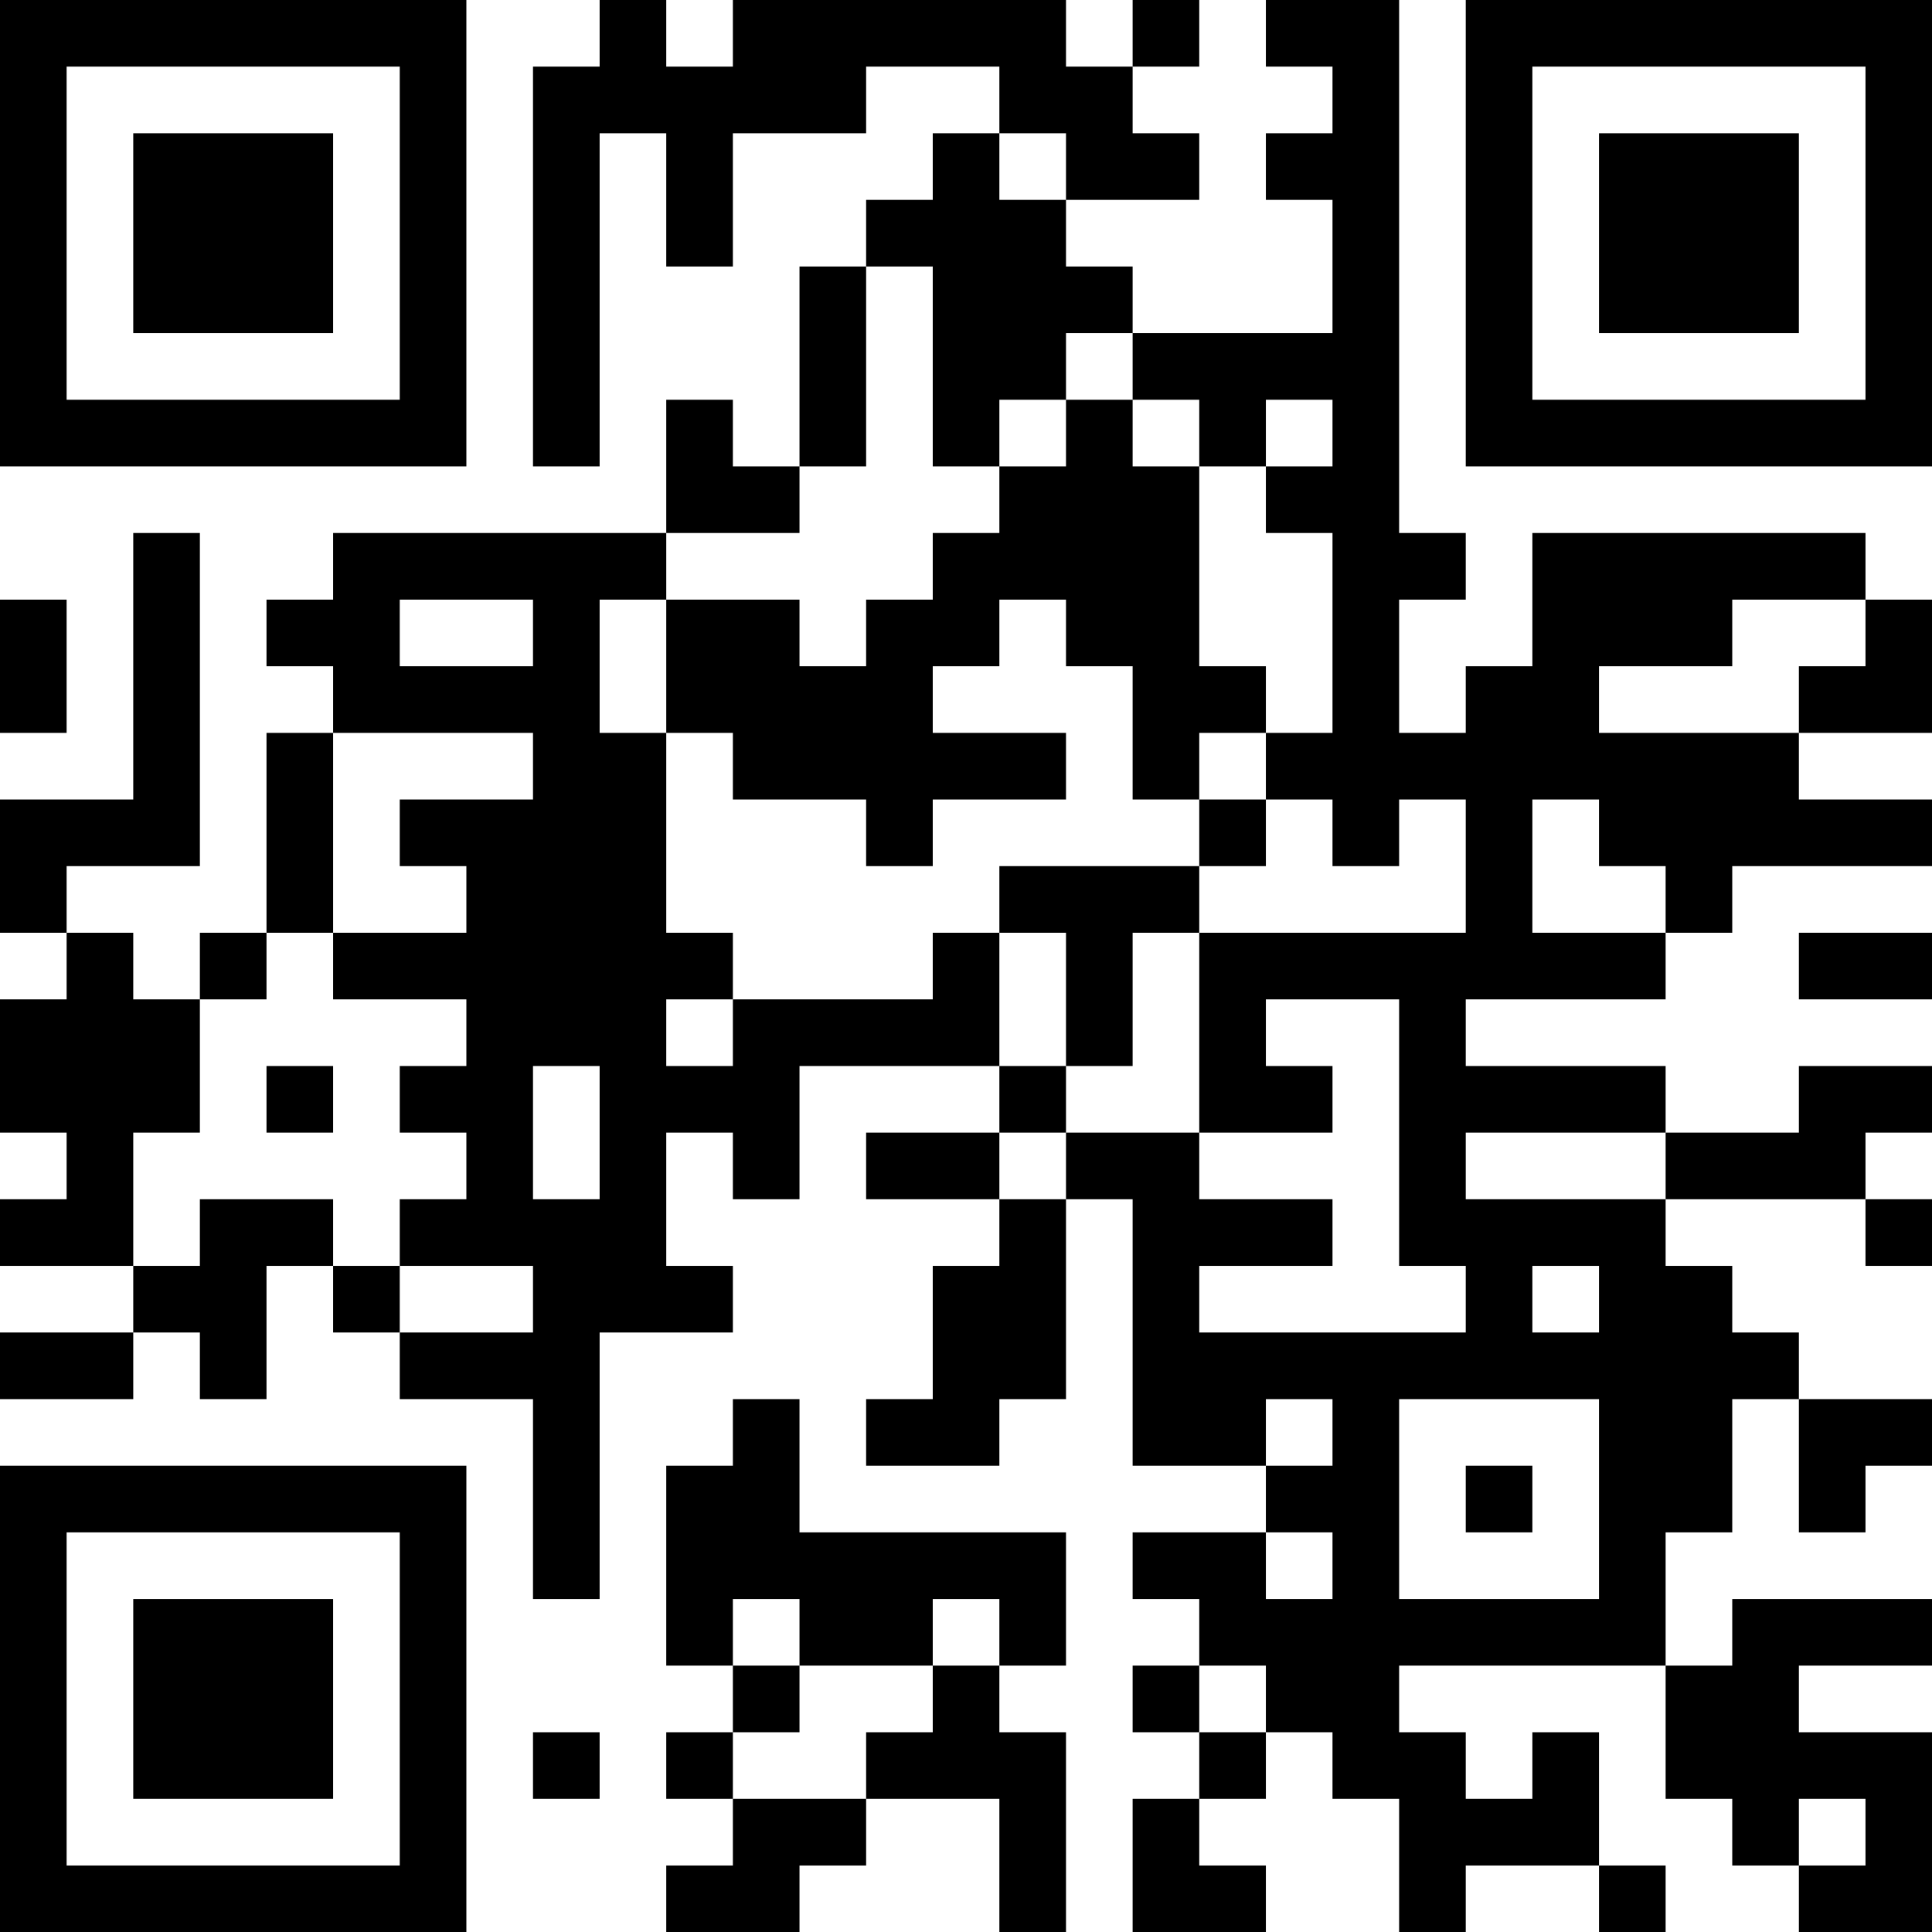 <?xml version="1.0" encoding="UTF-8"?>
<svg xmlns="http://www.w3.org/2000/svg" version="1.1" width="200" height="200" viewBox="0 0 200 200"><rect x="0" y="0" width="200" height="200" fill="#ffffff"/><g transform="scale(6.897)"><g transform="translate(0,0)"><path fill-rule="evenodd" d="M9 0L9 1L8 1L8 7L9 7L9 2L10 2L10 4L11 4L11 2L13 2L13 1L15 1L15 2L14 2L14 3L13 3L13 4L12 4L12 7L11 7L11 6L10 6L10 8L5 8L5 9L4 9L4 10L5 10L5 11L4 11L4 14L3 14L3 15L2 15L2 14L1 14L1 13L3 13L3 8L2 8L2 12L0 12L0 14L1 14L1 15L0 15L0 17L1 17L1 18L0 18L0 19L2 19L2 20L0 20L0 21L2 21L2 20L3 20L3 21L4 21L4 19L5 19L5 20L6 20L6 21L8 21L8 24L9 24L9 20L11 20L11 19L10 19L10 17L11 17L11 18L12 18L12 16L15 16L15 17L13 17L13 18L15 18L15 19L14 19L14 21L13 21L13 22L15 22L15 21L16 21L16 18L17 18L17 22L19 22L19 23L17 23L17 24L18 24L18 25L17 25L17 26L18 26L18 27L17 27L17 29L19 29L19 28L18 28L18 27L19 27L19 26L20 26L20 27L21 27L21 29L22 29L22 28L24 28L24 29L25 29L25 28L24 28L24 26L23 26L23 27L22 27L22 26L21 26L21 25L25 25L25 27L26 27L26 28L27 28L27 29L29 29L29 26L27 26L27 25L29 25L29 24L26 24L26 25L25 25L25 23L26 23L26 21L27 21L27 23L28 23L28 22L29 22L29 21L27 21L27 20L26 20L26 19L25 19L25 18L28 18L28 19L29 19L29 18L28 18L28 17L29 17L29 16L27 16L27 17L25 17L25 16L22 16L22 15L25 15L25 14L26 14L26 13L29 13L29 12L27 12L27 11L29 11L29 9L28 9L28 8L23 8L23 10L22 10L22 11L21 11L21 9L22 9L22 8L21 8L21 0L19 0L19 1L20 1L20 2L19 2L19 3L20 3L20 5L17 5L17 4L16 4L16 3L18 3L18 2L17 2L17 1L18 1L18 0L17 0L17 1L16 1L16 0L11 0L11 1L10 1L10 0ZM15 2L15 3L16 3L16 2ZM13 4L13 7L12 7L12 8L10 8L10 9L9 9L9 11L10 11L10 14L11 14L11 15L10 15L10 16L11 16L11 15L14 15L14 14L15 14L15 16L16 16L16 17L15 17L15 18L16 18L16 17L18 17L18 18L20 18L20 19L18 19L18 20L22 20L22 19L21 19L21 15L19 15L19 16L20 16L20 17L18 17L18 14L22 14L22 12L21 12L21 13L20 13L20 12L19 12L19 11L20 11L20 8L19 8L19 7L20 7L20 6L19 6L19 7L18 7L18 6L17 6L17 5L16 5L16 6L15 6L15 7L14 7L14 4ZM16 6L16 7L15 7L15 8L14 8L14 9L13 9L13 10L12 10L12 9L10 9L10 11L11 11L11 12L13 12L13 13L14 13L14 12L16 12L16 11L14 11L14 10L15 10L15 9L16 9L16 10L17 10L17 12L18 12L18 13L15 13L15 14L16 14L16 16L17 16L17 14L18 14L18 13L19 13L19 12L18 12L18 11L19 11L19 10L18 10L18 7L17 7L17 6ZM0 9L0 11L1 11L1 9ZM6 9L6 10L8 10L8 9ZM26 9L26 10L24 10L24 11L27 11L27 10L28 10L28 9ZM5 11L5 14L4 14L4 15L3 15L3 17L2 17L2 19L3 19L3 18L5 18L5 19L6 19L6 20L8 20L8 19L6 19L6 18L7 18L7 17L6 17L6 16L7 16L7 15L5 15L5 14L7 14L7 13L6 13L6 12L8 12L8 11ZM23 12L23 14L25 14L25 13L24 13L24 12ZM27 14L27 15L29 15L29 14ZM4 16L4 17L5 17L5 16ZM8 16L8 18L9 18L9 16ZM22 17L22 18L25 18L25 17ZM23 19L23 20L24 20L24 19ZM11 21L11 22L10 22L10 25L11 25L11 26L10 26L10 27L11 27L11 28L10 28L10 29L12 29L12 28L13 28L13 27L15 27L15 29L16 29L16 26L15 26L15 25L16 25L16 23L12 23L12 21ZM19 21L19 22L20 22L20 21ZM21 21L21 24L24 24L24 21ZM22 22L22 23L23 23L23 22ZM19 23L19 24L20 24L20 23ZM11 24L11 25L12 25L12 26L11 26L11 27L13 27L13 26L14 26L14 25L15 25L15 24L14 24L14 25L12 25L12 24ZM18 25L18 26L19 26L19 25ZM8 26L8 27L9 27L9 26ZM27 27L27 28L28 28L28 27ZM0 0L0 7L7 7L7 0ZM1 1L1 6L6 6L6 1ZM2 2L2 5L5 5L5 2ZM22 0L22 7L29 7L29 0ZM23 1L23 6L28 6L28 1ZM24 2L24 5L27 5L27 2ZM0 22L0 29L7 29L7 22ZM1 23L1 28L6 28L6 23ZM2 24L2 27L5 27L5 24Z" fill="#000000"/></g></g></svg>
